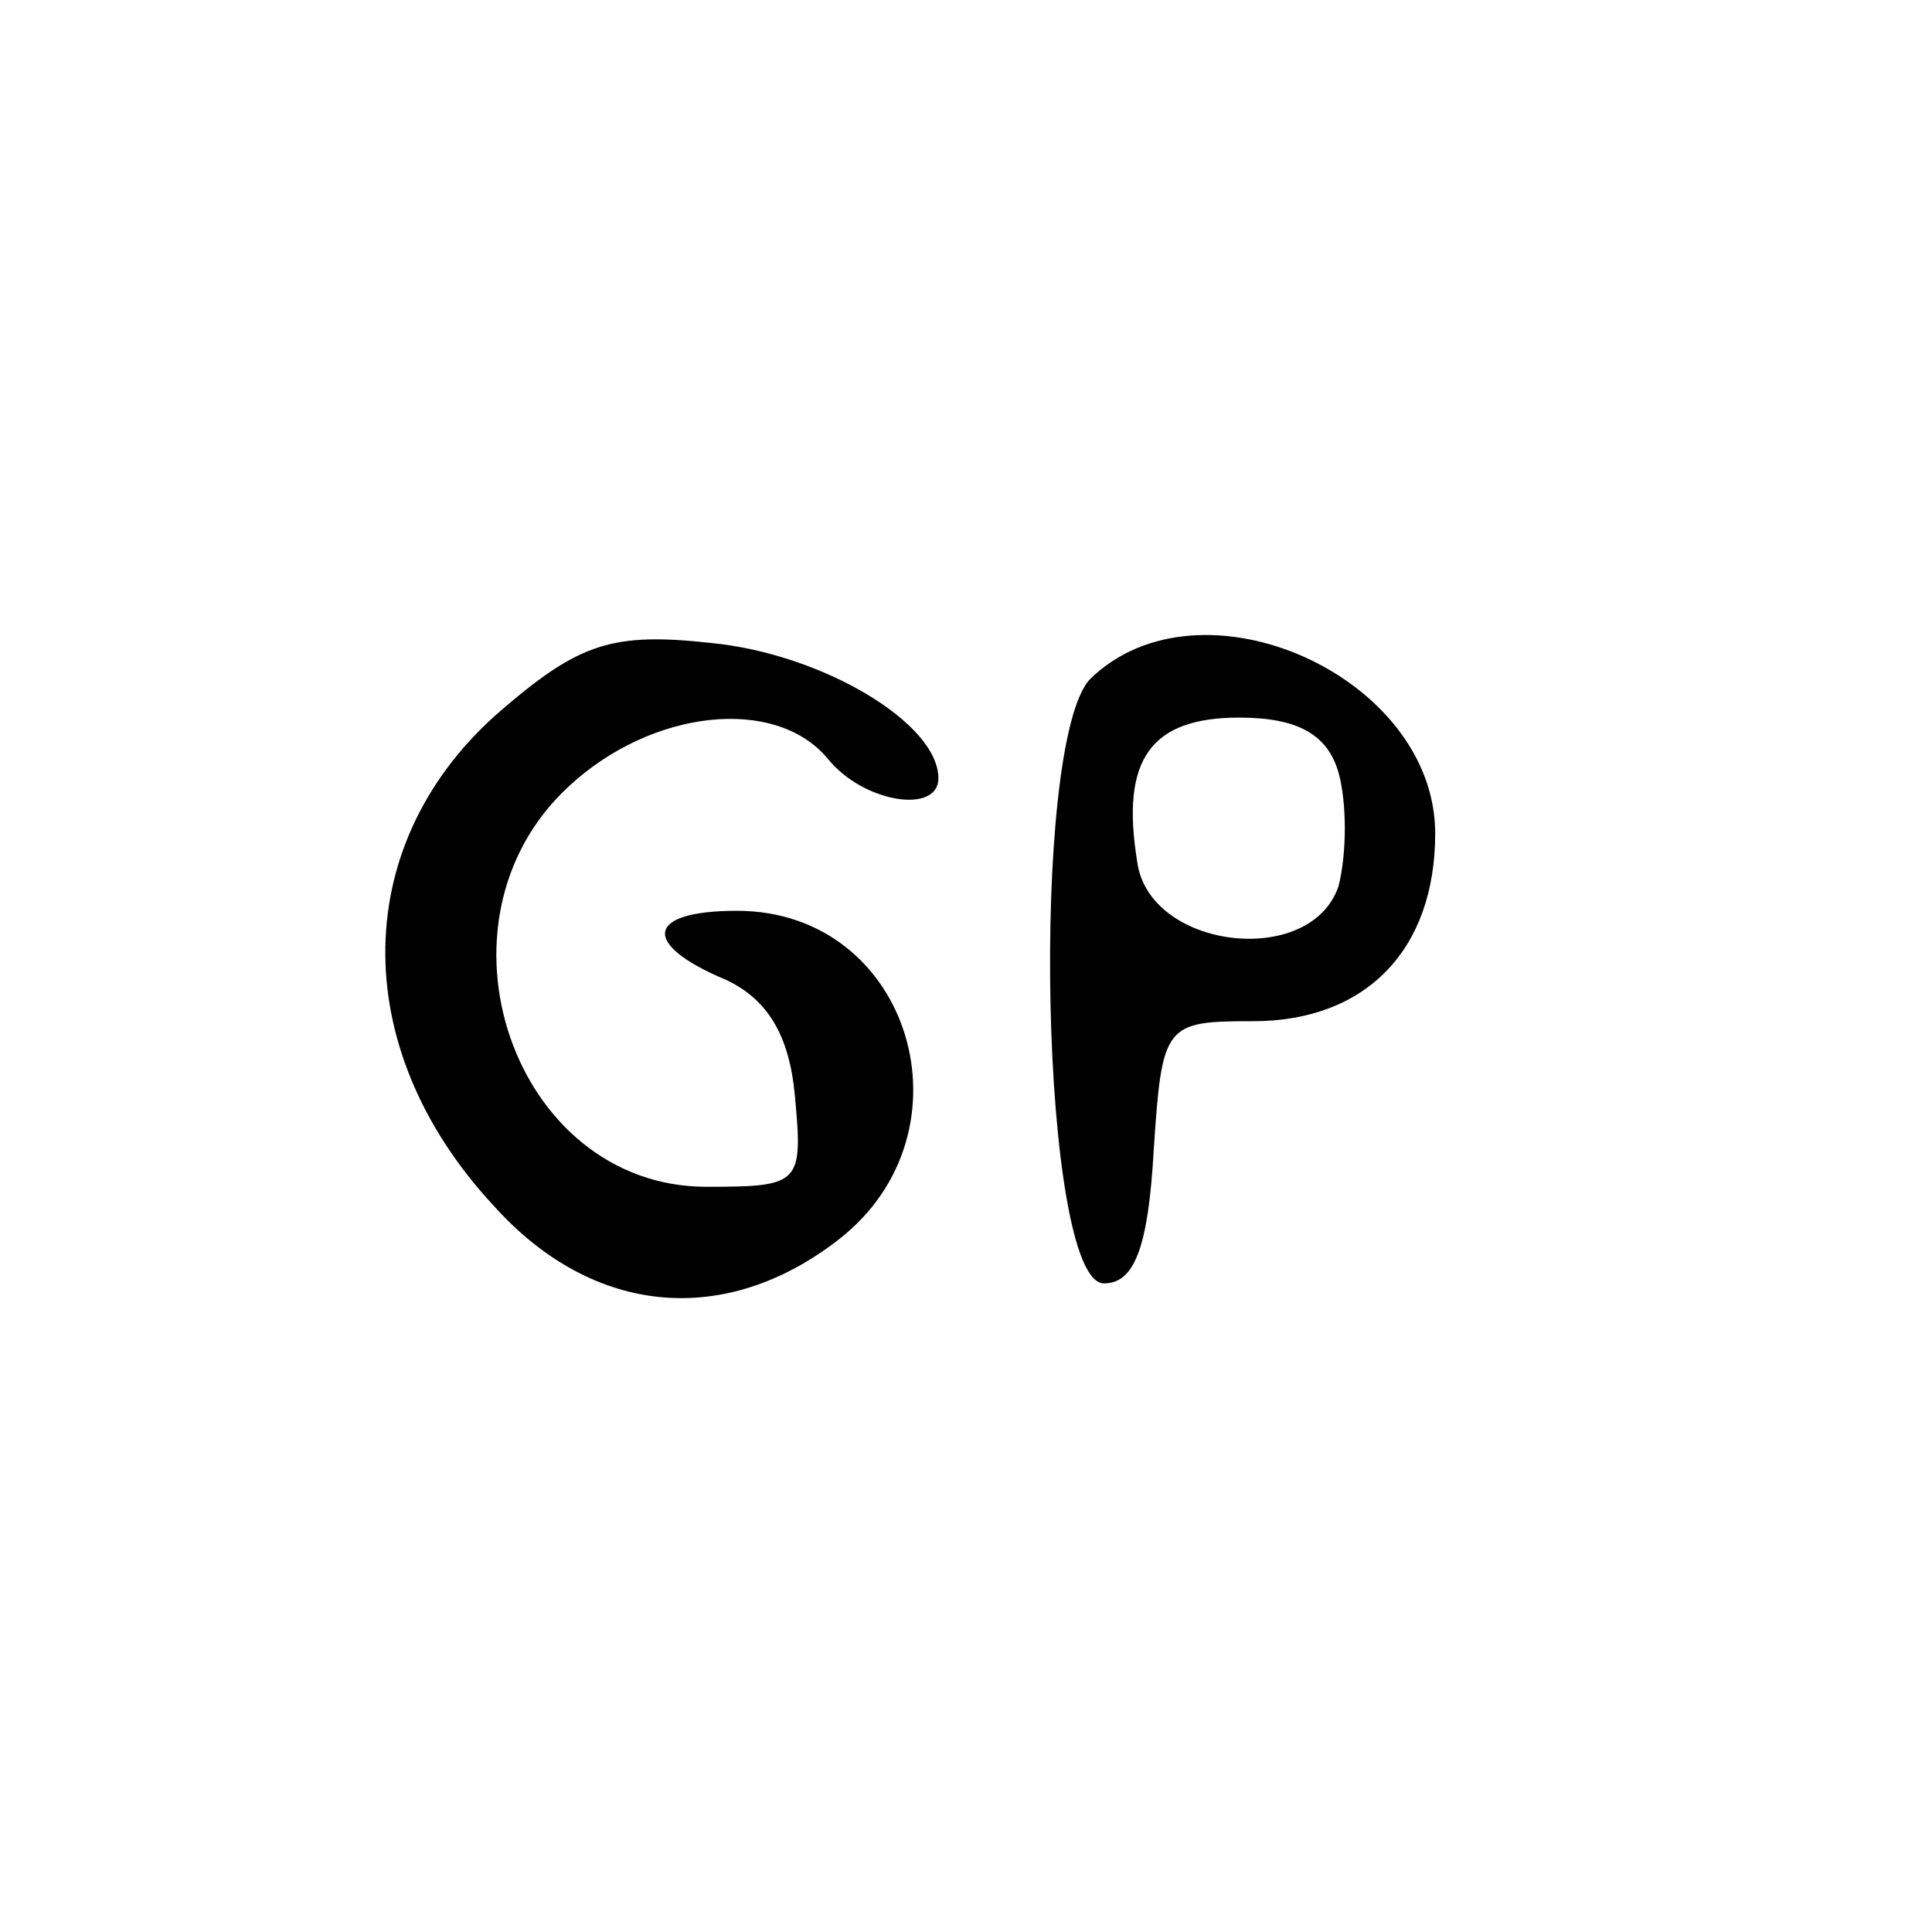 <?xml version="1.0" standalone="no"?>
<!DOCTYPE svg PUBLIC "-//W3C//DTD SVG 20010904//EN"
 "http://www.w3.org/TR/2001/REC-SVG-20010904/DTD/svg10.dtd">
<svg version="1.0" xmlns="http://www.w3.org/2000/svg"
 width="70pt" height="70pt" viewBox="0 0 70 70"
 preserveAspectRatio="xMidYMid meet">
<g transform="translate(0,70) scale(0.1,-0.1)"
fill="#000000" stroke="none">
<path d="M182 443 c-55 -47 -57 -122 -3 -180 36 -40 84 -44 125 -12 50 39 26
119 -37 119 -33 0 -35 -12 -4 -25 15 -7 23 -20 25 -42 3 -32 2 -33 -32 -33
-70 0 -103 96 -50 145 30 28 75 33 94 10 13 -16 40 -20 40 -7 0 20 -42 45 -82
49 -36 4 -48 0 -76 -24z"/>
<path d="M395 454 c-22 -23 -18 -219 5 -219 11 0 16 13 18 48 3 46 4 47 36 47
41 0 66 26 66 68 0 57 -85 95 -125 56z m90 -34 c3 -11 3 -29 0 -41 -10 -30
-69 -23 -73 9 -6 37 5 52 37 52 21 0 32 -6 36 -20z"/>
</g>
</svg>

